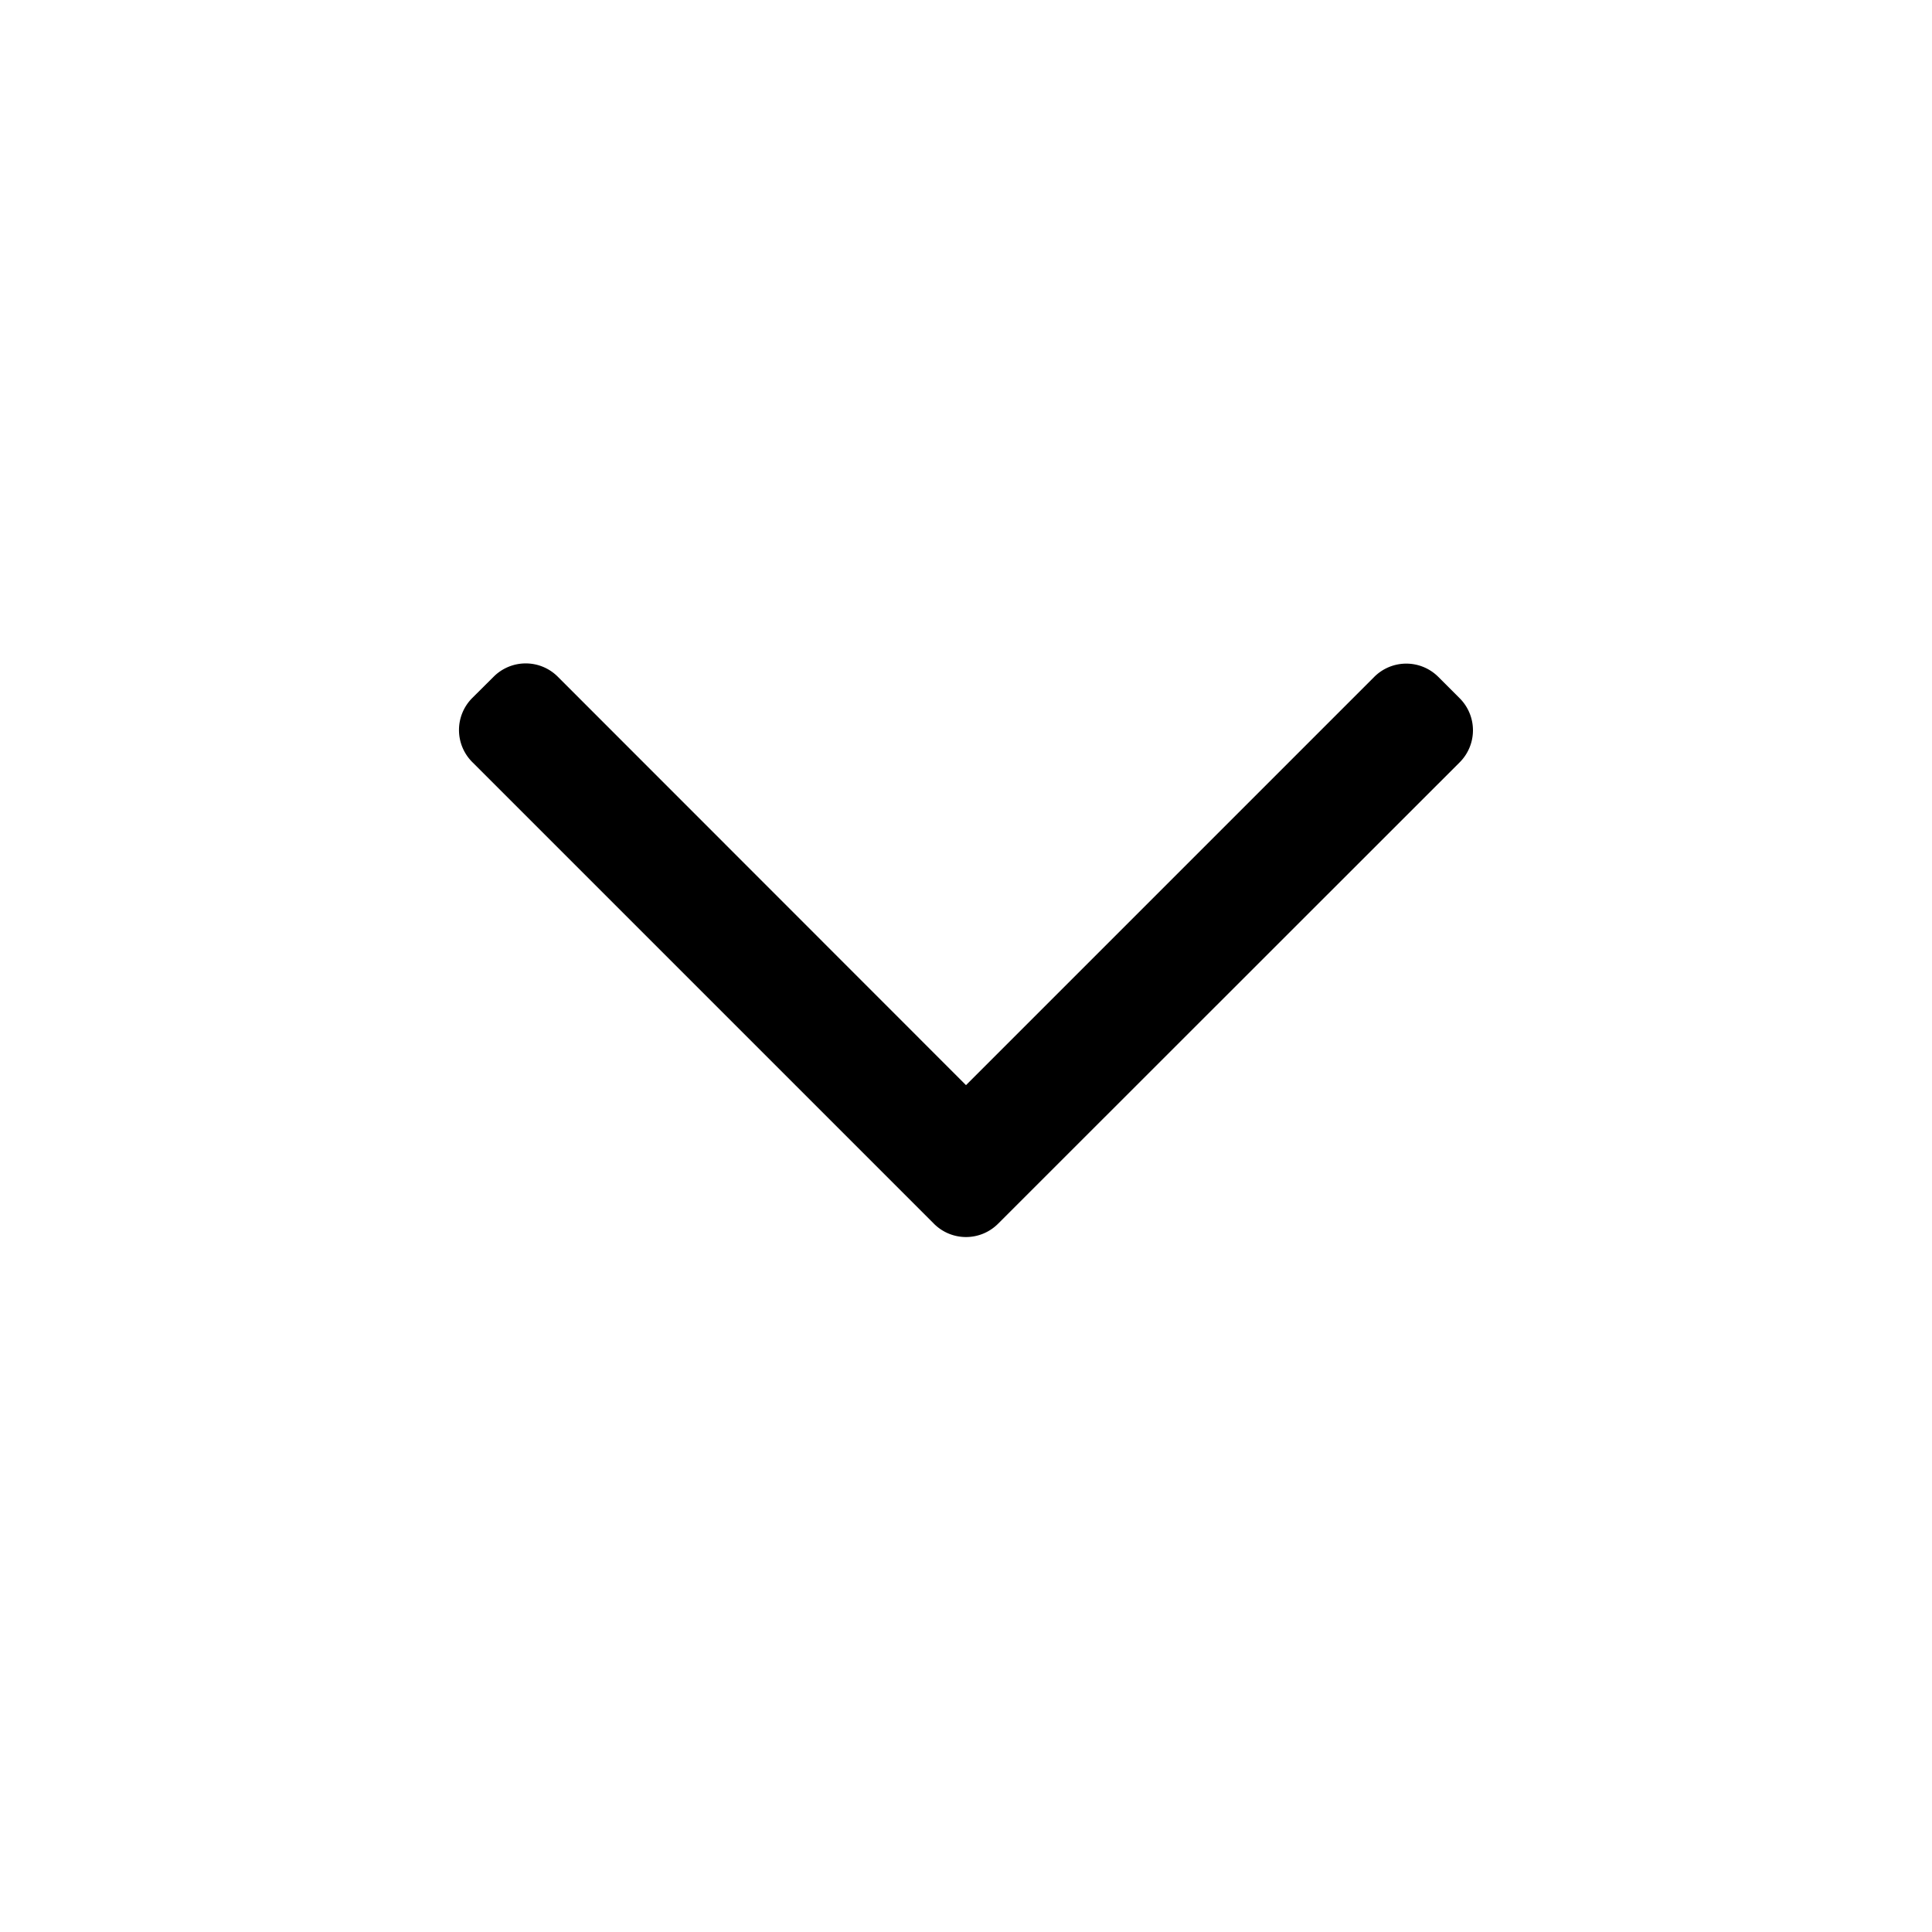 <svg xmlns="http://www.w3.org/2000/svg" width="18" height="18" viewBox="0 0 18 18"><path d="M9.298 11.402a.422.422 0 0 1-.596 0L4.4 7.1a.422.422 0 0 1 0-.597l.2-.199a.422.422 0 0 1 .596 0L9 10.11l3.804-3.804a.422.422 0 0 1 .596 0l.2.2a.422.422 0 0 1 0 .596l-4.302 4.3Z"/></svg>
